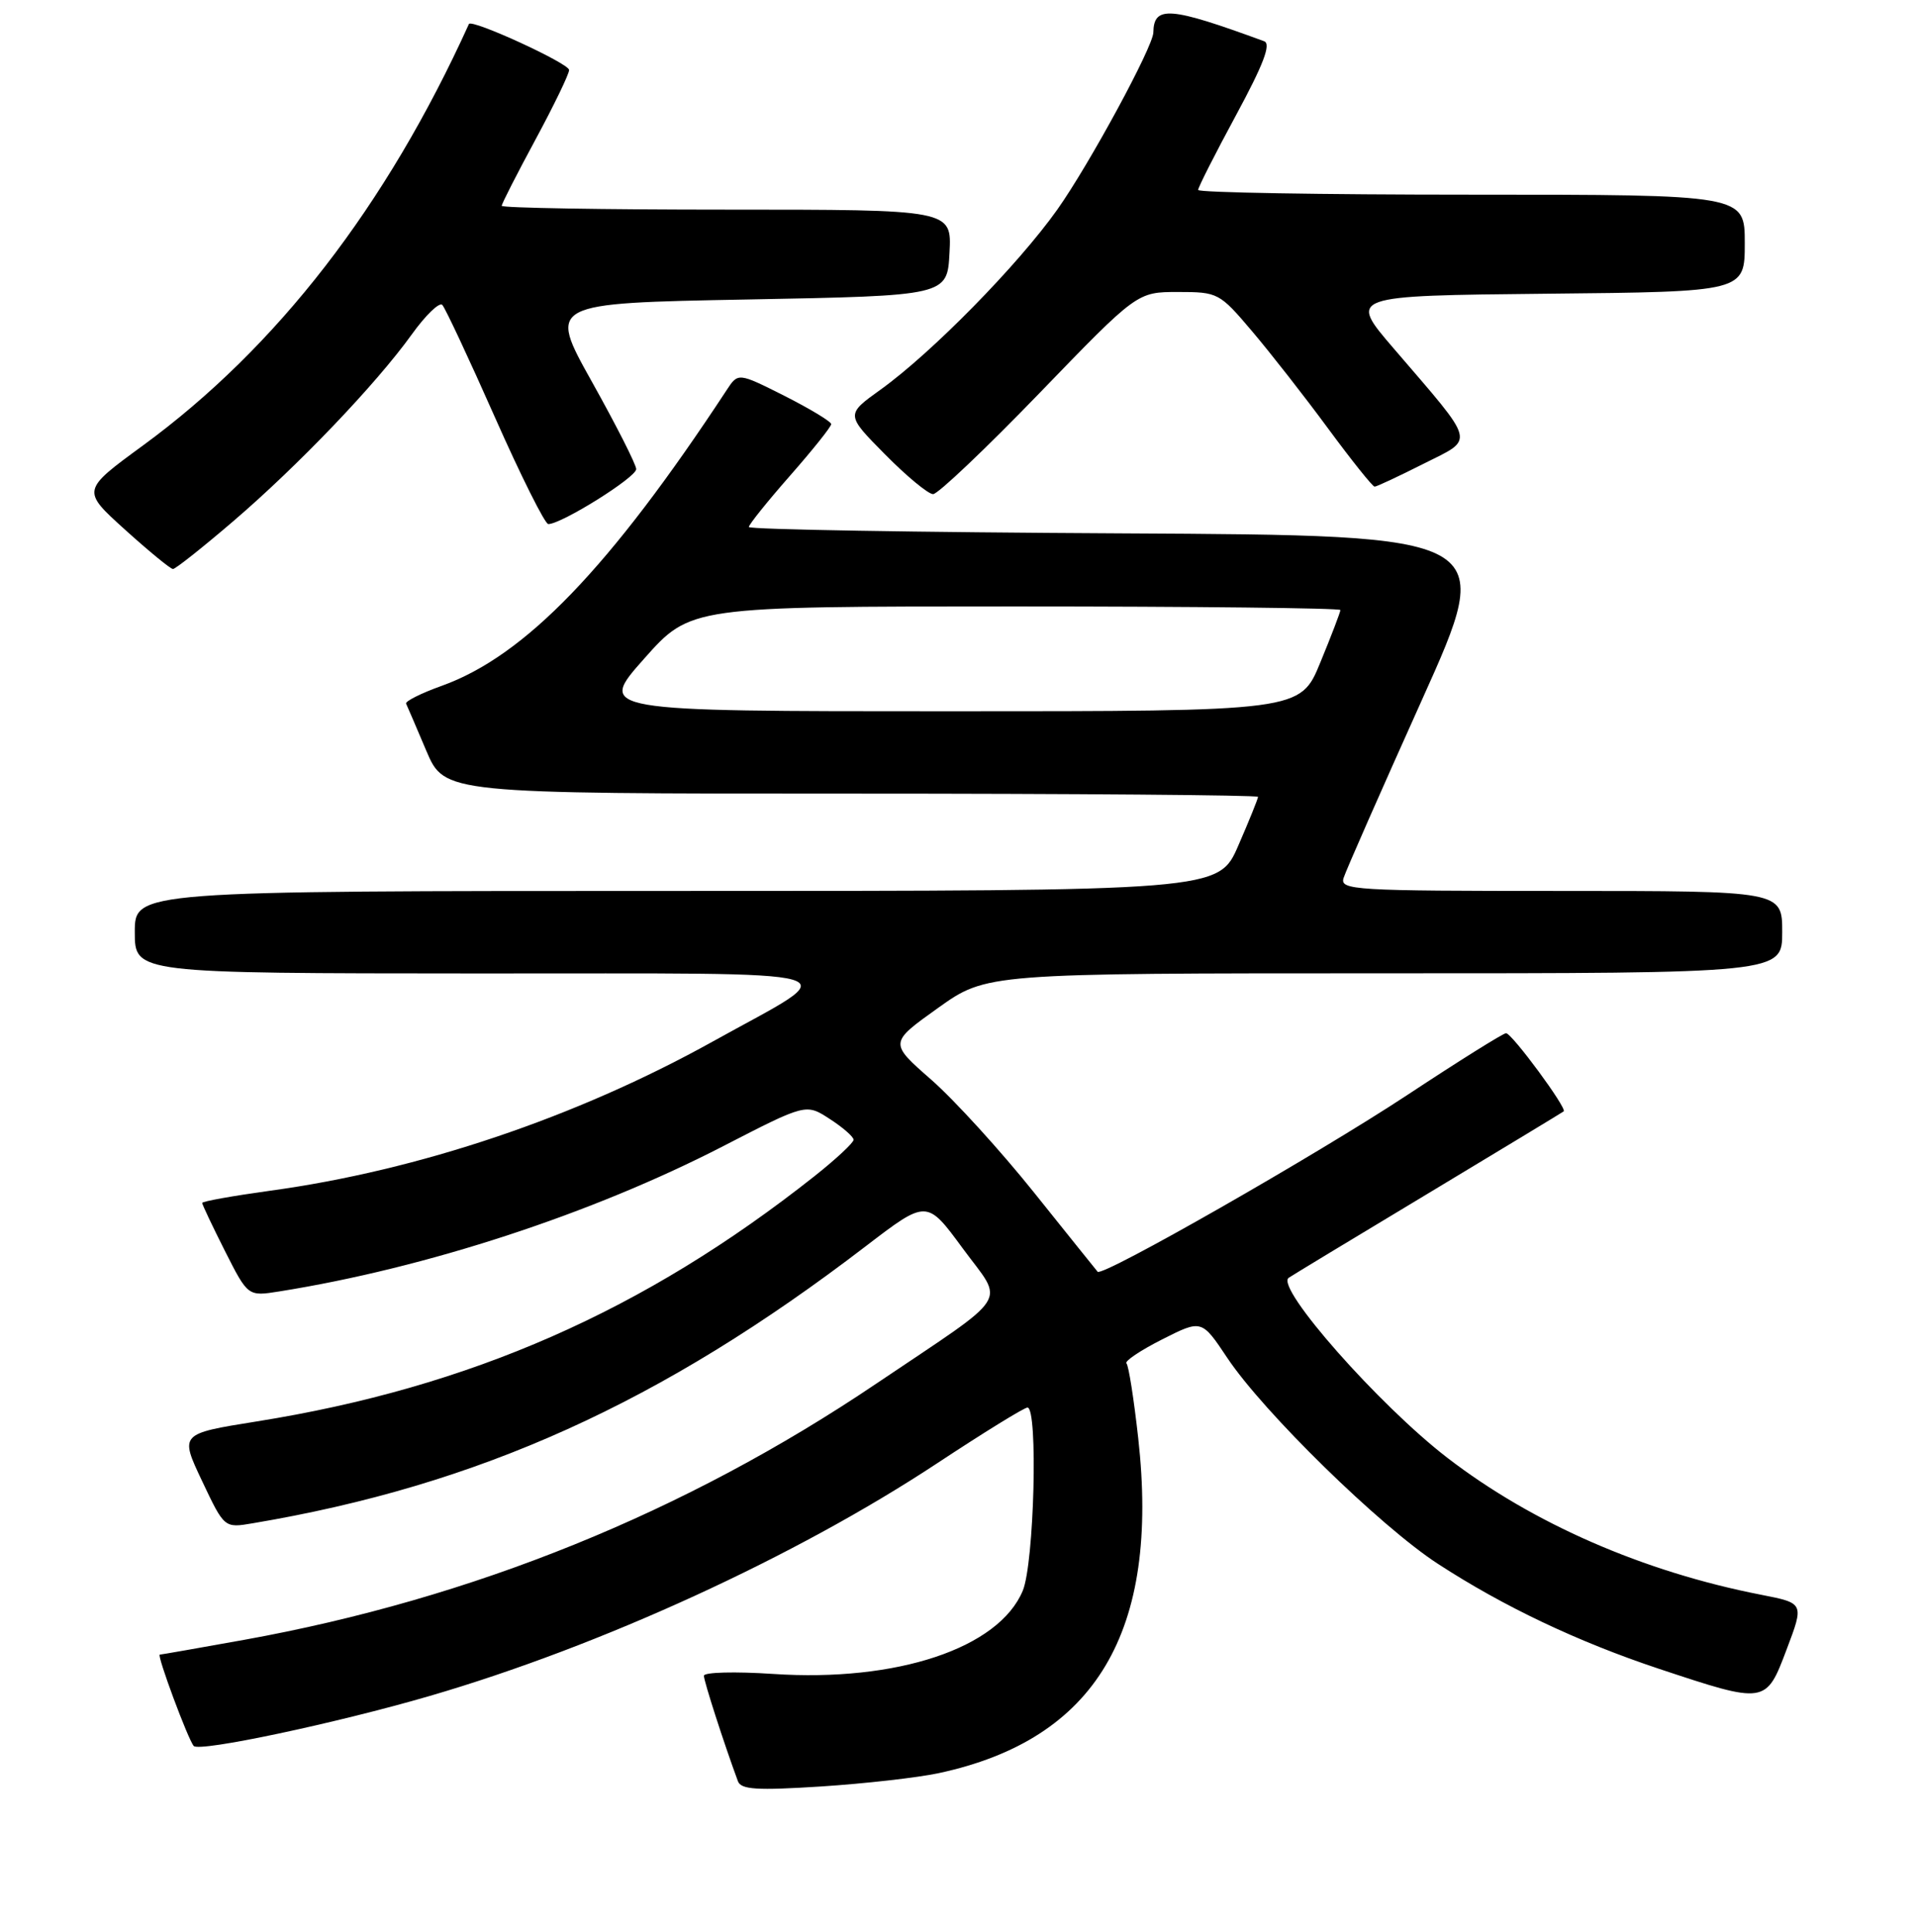 <?xml version="1.0" encoding="UTF-8" standalone="no"?>
<!DOCTYPE svg PUBLIC "-//W3C//DTD SVG 1.1//EN" "http://www.w3.org/Graphics/SVG/1.1/DTD/svg11.dtd" >
<svg xmlns="http://www.w3.org/2000/svg" xmlns:xlink="http://www.w3.org/1999/xlink" version="1.1" viewBox="0 0 256 258">
 <g >
 <path fill="currentColor"
d=" M 125.36 236.83 C 146.34 232.33 154.89 217.96 152.00 192.08 C 151.42 186.87 150.72 182.38 150.43 182.10 C 150.14 181.81 152.29 180.37 155.19 178.90 C 160.47 176.23 160.47 176.23 163.89 181.36 C 168.72 188.61 184.29 203.84 192.00 208.86 C 200.77 214.57 210.67 219.27 221.50 222.88 C 235.80 227.63 235.83 227.63 238.59 220.31 C 240.93 214.13 240.93 214.13 235.21 213.01 C 219.46 209.94 204.67 203.48 193.28 194.71 C 184.17 187.70 170.34 172.03 172.08 170.68 C 172.31 170.50 180.60 165.48 190.50 159.53 C 200.40 153.57 208.64 148.58 208.82 148.44 C 209.31 148.06 201.90 138.00 201.12 138.00 C 200.75 138.00 194.81 141.71 187.94 146.25 C 175.78 154.27 147.20 170.59 146.58 169.86 C 146.41 169.66 142.60 164.92 138.12 159.32 C 133.64 153.72 127.45 146.92 124.36 144.21 C 118.74 139.29 118.74 139.29 125.25 134.64 C 131.75 130.00 131.75 130.00 184.88 130.00 C 238.00 130.00 238.00 130.00 238.00 124.50 C 238.00 119.00 238.00 119.00 208.43 119.00 C 180.73 119.00 178.90 118.89 179.43 117.25 C 179.73 116.29 184.44 105.60 189.88 93.50 C 199.78 71.50 199.78 71.50 149.89 71.24 C 122.45 71.10 100.00 70.72 100.00 70.39 C 100.00 70.07 102.47 66.99 105.50 63.54 C 108.52 60.10 111.00 57.00 111.00 56.65 C 111.00 56.31 108.20 54.62 104.79 52.89 C 98.57 49.76 98.57 49.76 97.04 52.10 C 81.46 75.82 70.13 87.60 59.00 91.60 C 56.23 92.59 54.09 93.67 54.23 93.98 C 54.38 94.30 55.60 97.13 56.93 100.28 C 59.37 106.00 59.37 106.00 113.68 106.00 C 143.56 106.00 168.00 106.20 168.00 106.43 C 168.00 106.67 166.82 109.60 165.37 112.93 C 162.74 119.00 162.74 119.00 90.37 119.00 C 18.00 119.00 18.00 119.00 18.00 124.50 C 18.00 130.00 18.00 130.00 63.75 130.02 C 116.16 130.05 113.08 129.16 95.15 139.13 C 76.95 149.24 55.92 156.33 36.07 159.04 C 31.08 159.73 27.00 160.46 27.00 160.67 C 27.00 160.88 28.37 163.78 30.05 167.11 C 33.11 173.16 33.11 173.16 37.30 172.49 C 56.95 169.36 79.01 162.14 96.57 153.09 C 107.63 147.39 107.63 147.39 110.80 149.45 C 112.55 150.58 113.98 151.83 113.99 152.23 C 113.99 152.63 111.64 154.82 108.75 157.11 C 86.05 175.08 62.78 185.31 34.25 189.86 C 24.00 191.50 24.00 191.50 26.98 197.80 C 29.96 204.10 29.96 204.10 33.73 203.46 C 63.95 198.38 88.33 187.36 115.63 166.44 C 123.77 160.21 123.77 160.21 128.55 166.72 C 134.15 174.35 135.38 172.43 117.00 184.82 C 91.52 202.01 63.14 213.51 32.58 219.03 C 26.57 220.11 21.51 221.00 21.34 221.00 C 20.90 221.00 25.12 232.36 25.87 233.20 C 26.62 234.04 44.91 230.16 57.39 226.52 C 80.22 219.86 106.27 207.91 125.17 195.43 C 131.36 191.34 136.78 188.00 137.21 188.00 C 138.64 188.00 138.11 208.81 136.58 212.47 C 133.37 220.15 119.77 224.68 103.25 223.58 C 98.16 223.24 94.00 223.35 94.00 223.82 C 94.00 224.55 96.66 232.81 98.54 237.90 C 98.95 239.03 101.03 239.16 109.66 238.61 C 115.50 238.23 122.57 237.43 125.36 236.83 Z  M 31.10 69.66 C 39.79 62.22 50.21 51.32 54.98 44.68 C 56.84 42.09 58.68 40.31 59.07 40.73 C 59.46 41.15 62.63 47.91 66.10 55.75 C 69.57 63.59 72.78 70.00 73.22 70.00 C 74.99 70.00 85.00 63.74 84.96 62.65 C 84.94 62.02 82.28 56.78 79.05 51.00 C 73.18 40.50 73.18 40.50 99.84 40.00 C 126.50 39.50 126.50 39.50 126.80 33.75 C 127.10 28.00 127.10 28.00 97.05 28.00 C 80.52 28.00 67.00 27.77 67.00 27.49 C 67.00 27.21 69.03 23.24 71.50 18.66 C 73.97 14.08 76.00 9.89 76.00 9.35 C 76.00 8.47 62.95 2.48 62.62 3.21 C 51.60 27.51 37.00 46.39 19.08 59.51 C 10.89 65.50 10.89 65.50 16.70 70.75 C 19.89 73.63 22.77 76.00 23.10 76.00 C 23.43 76.00 27.03 73.15 31.10 69.66 Z  M 138.82 52.50 C 151.86 39.00 151.86 39.00 157.31 39.00 C 162.65 39.00 162.85 39.10 167.21 44.25 C 169.66 47.14 174.24 52.99 177.37 57.25 C 180.51 61.51 183.30 65.00 183.57 65.00 C 183.84 65.00 186.76 63.63 190.07 61.96 C 197.01 58.46 197.29 59.57 186.08 46.50 C 180.07 39.50 180.07 39.50 206.54 39.23 C 233.00 38.97 233.00 38.97 233.00 32.48 C 233.00 26.00 233.00 26.00 196.50 26.00 C 176.43 26.00 160.00 25.72 160.00 25.37 C 160.00 25.03 162.28 20.53 165.07 15.37 C 168.73 8.60 169.77 5.86 168.82 5.51 C 156.21 0.88 154.08 0.71 154.02 4.34 C 153.98 6.26 145.47 21.96 141.19 28.00 C 135.93 35.41 124.43 47.13 117.58 52.05 C 112.94 55.38 112.94 55.38 118.19 60.69 C 121.07 63.61 123.96 66.00 124.61 66.00 C 125.25 66.00 131.65 59.92 138.82 52.50 Z  M 86.00 88.00 C 92.21 81.00 92.21 81.00 135.60 81.00 C 159.47 81.00 179.00 81.22 179.00 81.48 C 179.00 81.74 177.80 84.89 176.32 88.48 C 173.65 95.00 173.65 95.00 126.72 95.00 C 79.79 95.00 79.79 95.00 86.00 88.00 Z "/>
</g>
</svg>